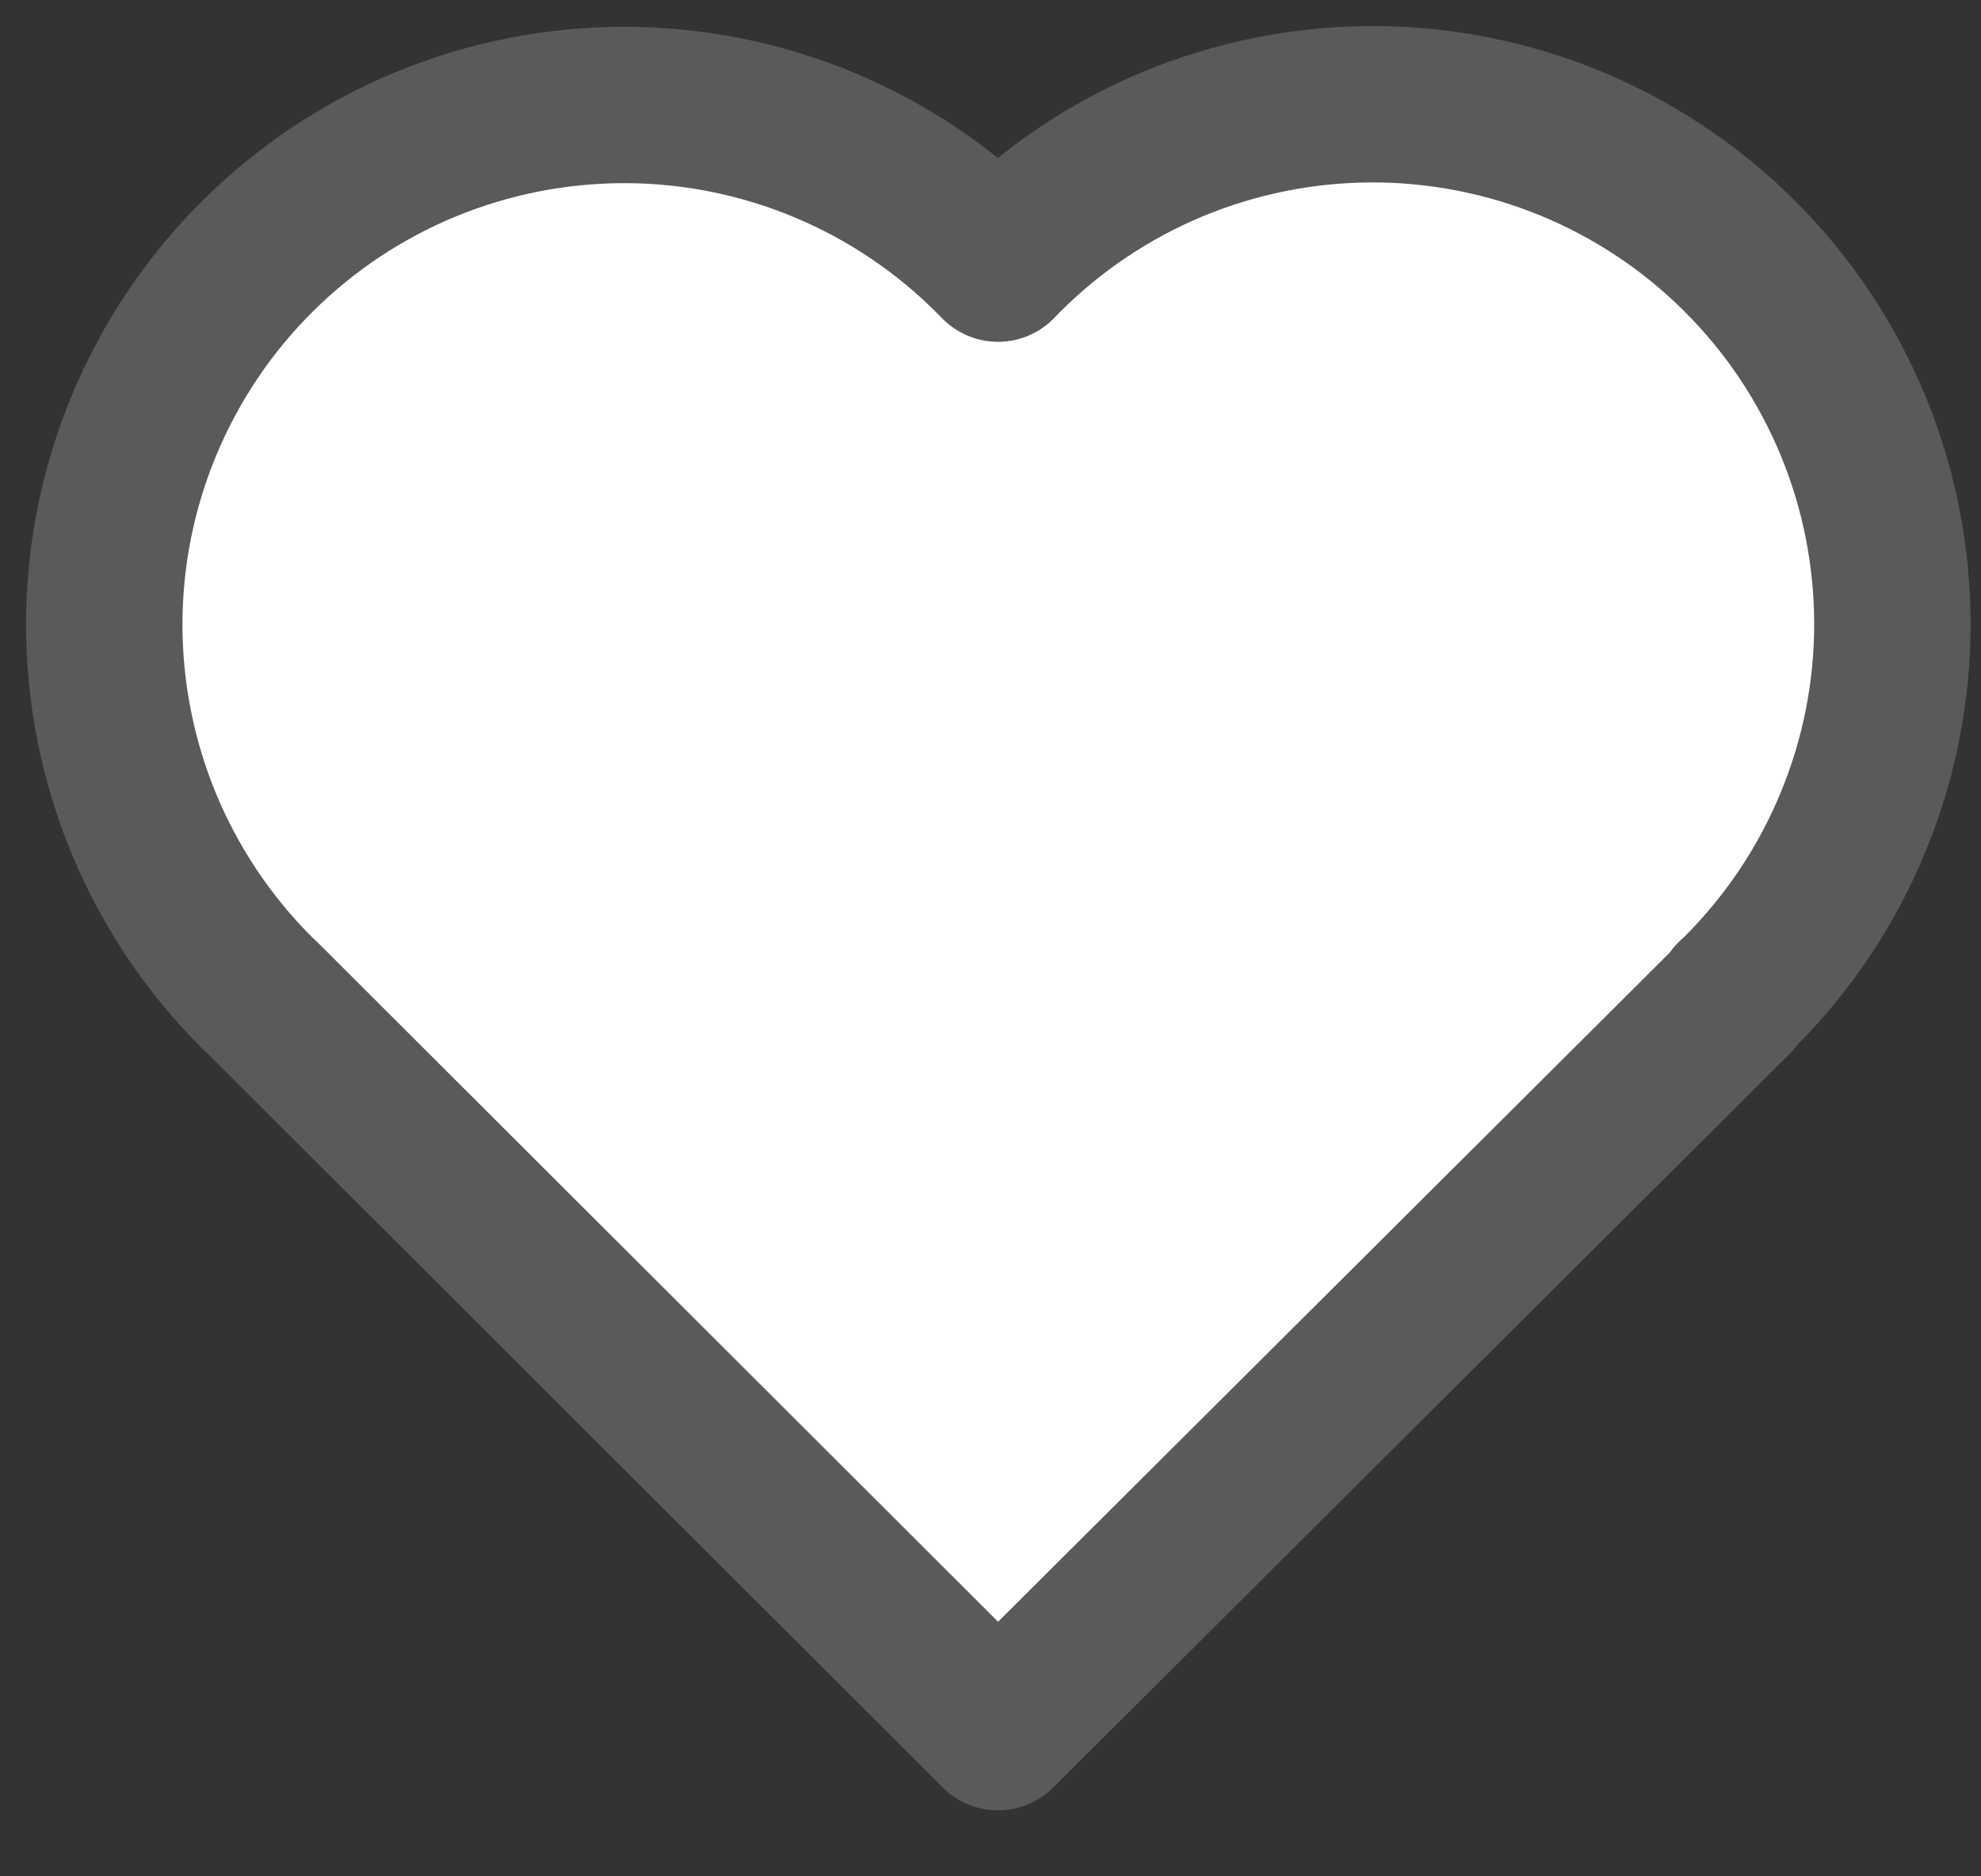 <svg width="19" height="18" viewBox="0 0 19 18" fill="none" xmlns="http://www.w3.org/2000/svg">
<rect x="0" y="0" width="19" height="18" fill="#333333" stroke="none"/>
<path d="M9.572 2.529C9.554 2.51 9.536 2.492 9.518 2.474C9.056 2.01 8.507 1.642 7.903 1.39C7.298 1.138 6.65 1.008 5.995 1.007C5.34 1.006 4.692 1.134 4.086 1.383C3.481 1.632 2.931 1.999 2.467 2.461C2.003 2.923 1.635 3.472 1.383 4.077C1.131 4.681 1.001 5.329 1 5.984C0.999 6.639 1.127 7.287 1.376 7.893C1.626 8.498 1.992 9.049 2.454 9.512C2.474 9.532 2.493 9.551 2.516 9.571L9.572 16.617L16.636 9.578L16.628 9.57C16.65 9.552 16.67 9.532 16.69 9.512C17.153 9.048 17.521 8.498 17.771 7.892C18.022 7.286 18.151 6.637 18.15 5.982C18.149 5.326 18.02 4.677 17.768 4.072C17.516 3.466 17.148 2.917 16.683 2.454C16.219 1.991 15.668 1.625 15.062 1.375C14.456 1.126 13.806 0.998 13.151 1C12.495 1.002 11.847 1.133 11.242 1.385C10.637 1.638 10.088 2.008 9.626 2.473C9.608 2.492 9.59 2.51 9.572 2.529Z" fill="white" stroke="#5A5A5A" stroke-width="1.5" stroke-linecap="round" stroke-linejoin="round"/>
</svg>
